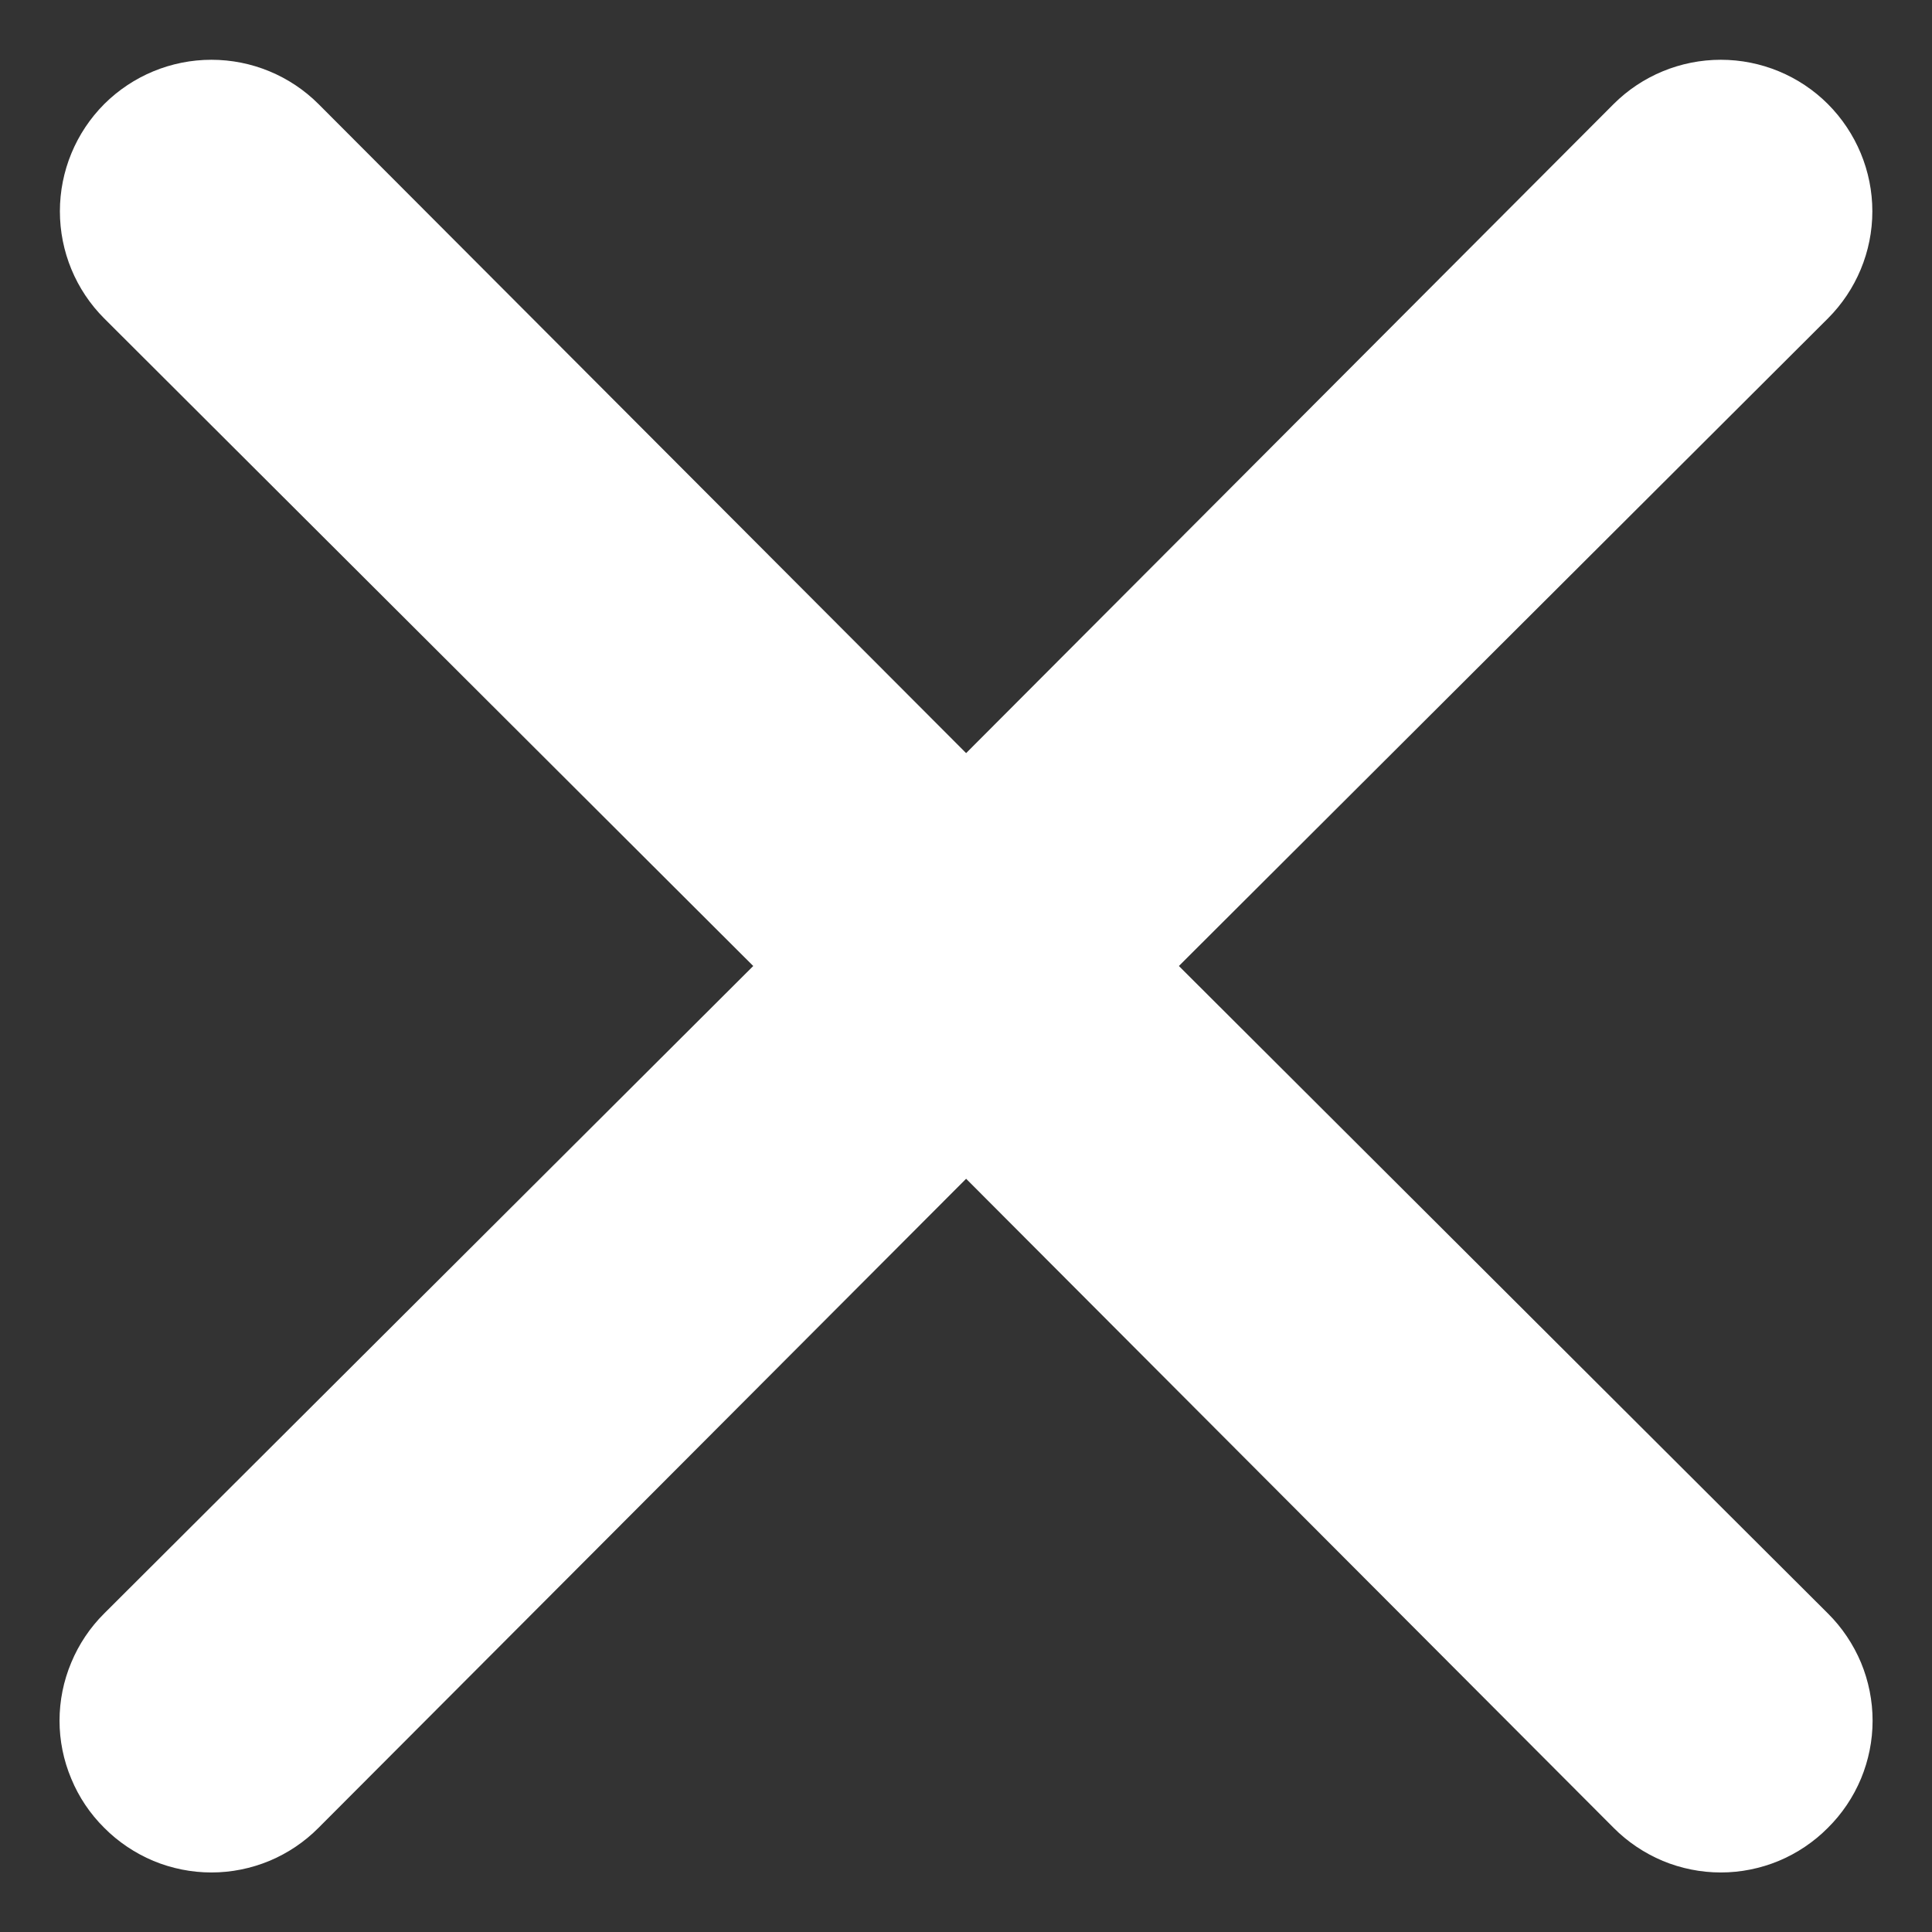 <svg width="16" height="16" viewBox="0 0 16 16" fill="none" xmlns="http://www.w3.org/2000/svg">
<rect x="0" y="0" width="16" height="16" fill="#333333" stroke="none"/>
<path d="M9.763 8L15.138 2.637C15.373 2.402 15.506 2.083 15.506 1.75C15.506 1.417 15.373 1.098 15.138 0.862C14.903 0.627 14.584 0.495 14.251 0.495C13.918 0.495 13.598 0.627 13.363 0.862L8.001 6.237L2.638 0.862C2.403 0.627 2.084 0.495 1.751 0.495C1.418 0.495 1.099 0.627 0.863 0.862C0.628 1.098 0.496 1.417 0.496 1.75C0.496 2.083 0.628 2.402 0.863 2.637L6.238 8L0.863 13.362C0.746 13.478 0.653 13.617 0.59 13.769C0.526 13.921 0.493 14.085 0.493 14.25C0.493 14.415 0.526 14.578 0.59 14.73C0.653 14.883 0.746 15.021 0.863 15.137C0.979 15.254 1.118 15.347 1.27 15.411C1.422 15.474 1.586 15.507 1.751 15.507C1.916 15.507 2.079 15.474 2.231 15.411C2.384 15.347 2.522 15.254 2.638 15.137L8.001 9.762L13.363 15.137C13.479 15.254 13.618 15.347 13.77 15.411C13.922 15.474 14.086 15.507 14.251 15.507C14.416 15.507 14.579 15.474 14.731 15.411C14.884 15.347 15.022 15.254 15.138 15.137C15.255 15.021 15.348 14.883 15.412 14.73C15.475 14.578 15.508 14.415 15.508 14.25C15.508 14.085 15.475 13.921 15.412 13.769C15.348 13.617 15.255 13.478 15.138 13.362L9.763 8Z" fill="white"/>
</svg>

